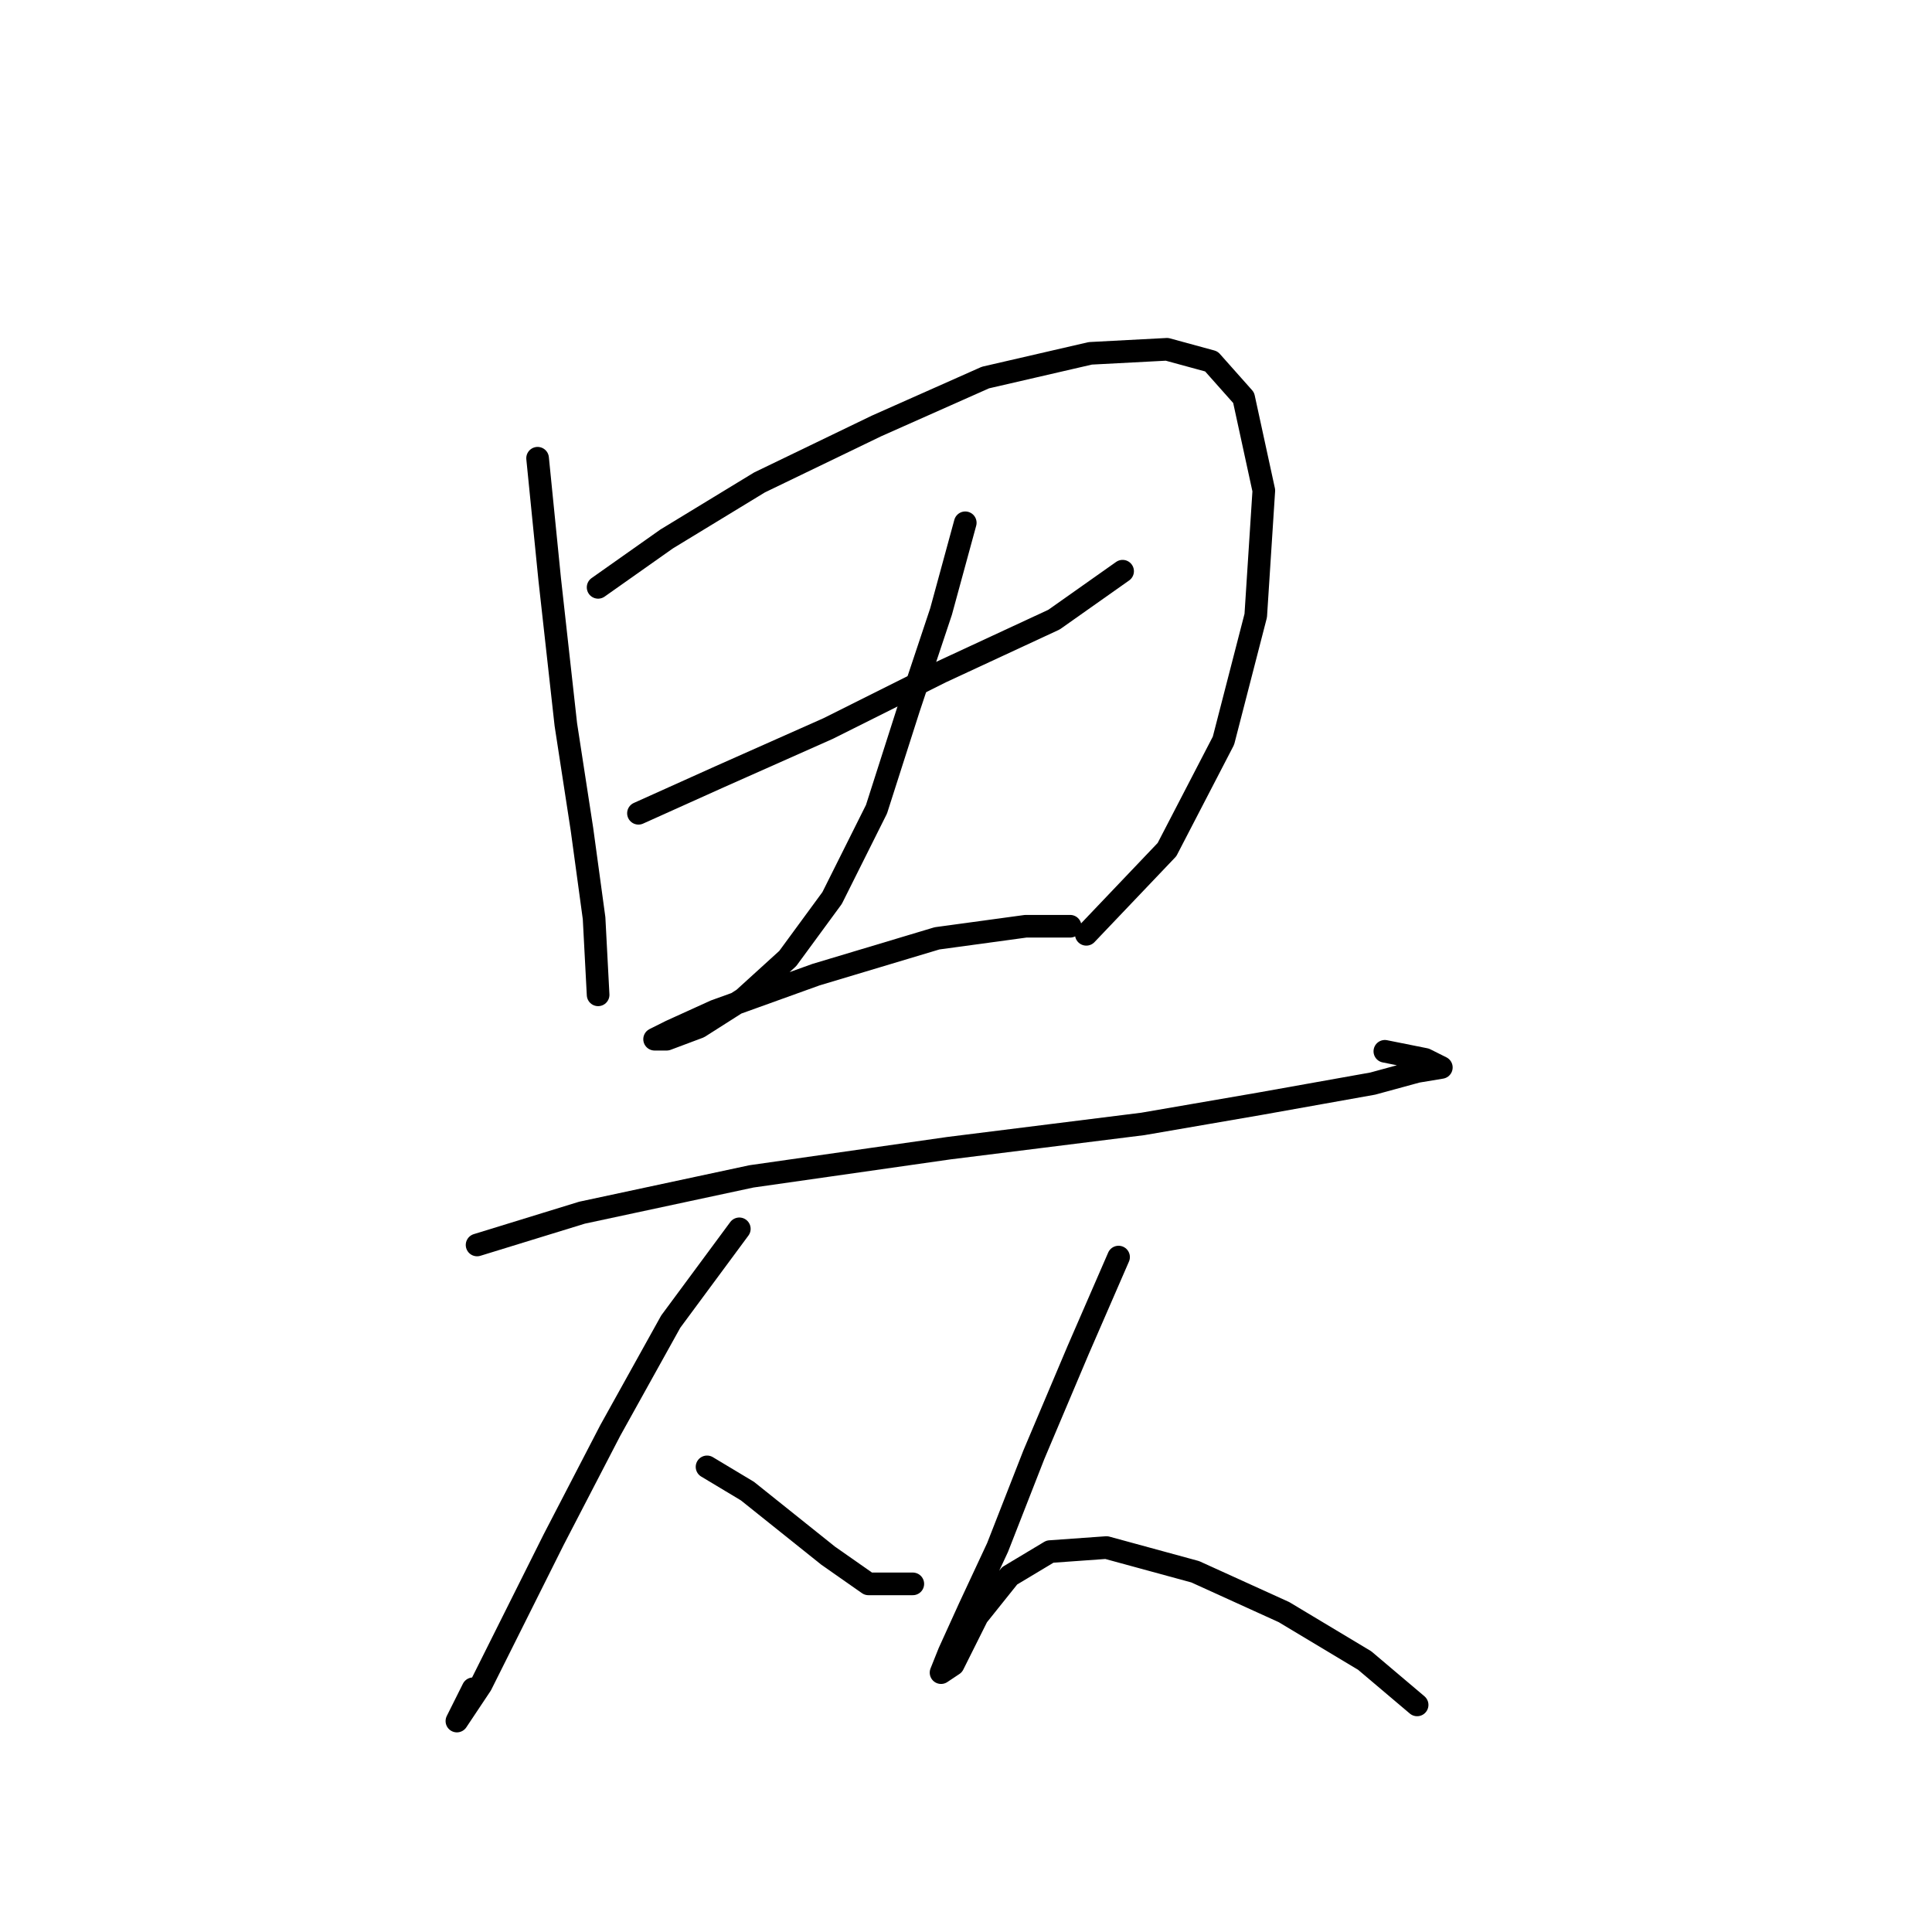 <?xml version="1.0" standalone="no"?>
    <svg width="256" height="256" xmlns="http://www.w3.org/2000/svg" version="1.1">
    <polyline stroke="black" stroke-width="3" stroke-linecap="round" fill="transparent" stroke-linejoin="round" points="71.234 60.719 72.838 76.757 74.976 96.002 77.115 109.902 78.719 121.663 79.253 131.82 79.253 131.82 " />
        <polyline stroke="black" stroke-width="3" stroke-linecap="round" fill="transparent" stroke-linejoin="round" points="79.253 77.826 88.341 71.411 100.637 63.926 116.14 56.442 130.575 50.027 144.474 46.819 154.631 46.284 160.512 47.888 164.789 52.7 167.462 64.995 166.393 81.568 162.116 98.14 154.631 112.575 143.94 123.801 143.94 123.801 " />
        <polyline stroke="black" stroke-width="3" stroke-linecap="round" fill="transparent" stroke-linejoin="round" points="84.599 107.763 95.291 102.952 109.725 96.537 124.694 89.052 139.663 82.103 148.751 75.687 148.751 75.687 " />
        <polyline stroke="black" stroke-width="3" stroke-linecap="round" fill="transparent" stroke-linejoin="round" points="127.902 69.272 124.694 81.033 120.417 93.864 116.14 107.229 110.26 118.99 104.379 127.009 98.499 132.355 92.618 136.097 88.341 137.701 86.738 137.701 88.876 136.631 94.757 133.958 108.121 129.147 124.159 124.336 135.921 122.732 141.801 122.732 141.801 122.732 " />
        <polyline stroke="black" stroke-width="3" stroke-linecap="round" fill="transparent" stroke-linejoin="round" points="63.215 164.965 77.115 160.688 99.568 155.877 125.763 152.135 151.424 148.927 166.927 146.254 181.896 143.581 187.776 141.977 190.984 141.443 188.846 140.374 183.5 139.304 183.5 139.304 " />
        <polyline stroke="black" stroke-width="3" stroke-linecap="round" fill="transparent" stroke-linejoin="round" points="97.964 162.827 88.876 175.122 80.857 189.557 73.373 203.991 67.492 215.752 63.75 223.236 60.542 228.048 62.681 223.771 62.681 223.771 " />
        <polyline stroke="black" stroke-width="3" stroke-linecap="round" fill="transparent" stroke-linejoin="round" points="93.687 194.368 99.033 197.576 104.379 201.852 109.725 206.129 115.071 209.871 120.952 209.871 120.952 209.871 " />
        <polyline stroke="black" stroke-width="3" stroke-linecap="round" fill="transparent" stroke-linejoin="round" points="148.216 166.569 142.87 178.865 136.99 192.764 132.178 205.06 128.436 213.079 125.763 218.96 124.694 221.633 126.298 220.563 129.505 214.148 133.782 208.802 139.128 205.595 146.612 205.06 158.374 208.268 170.135 213.614 180.827 220.029 187.776 225.909 187.776 225.909 " />
        </svg>